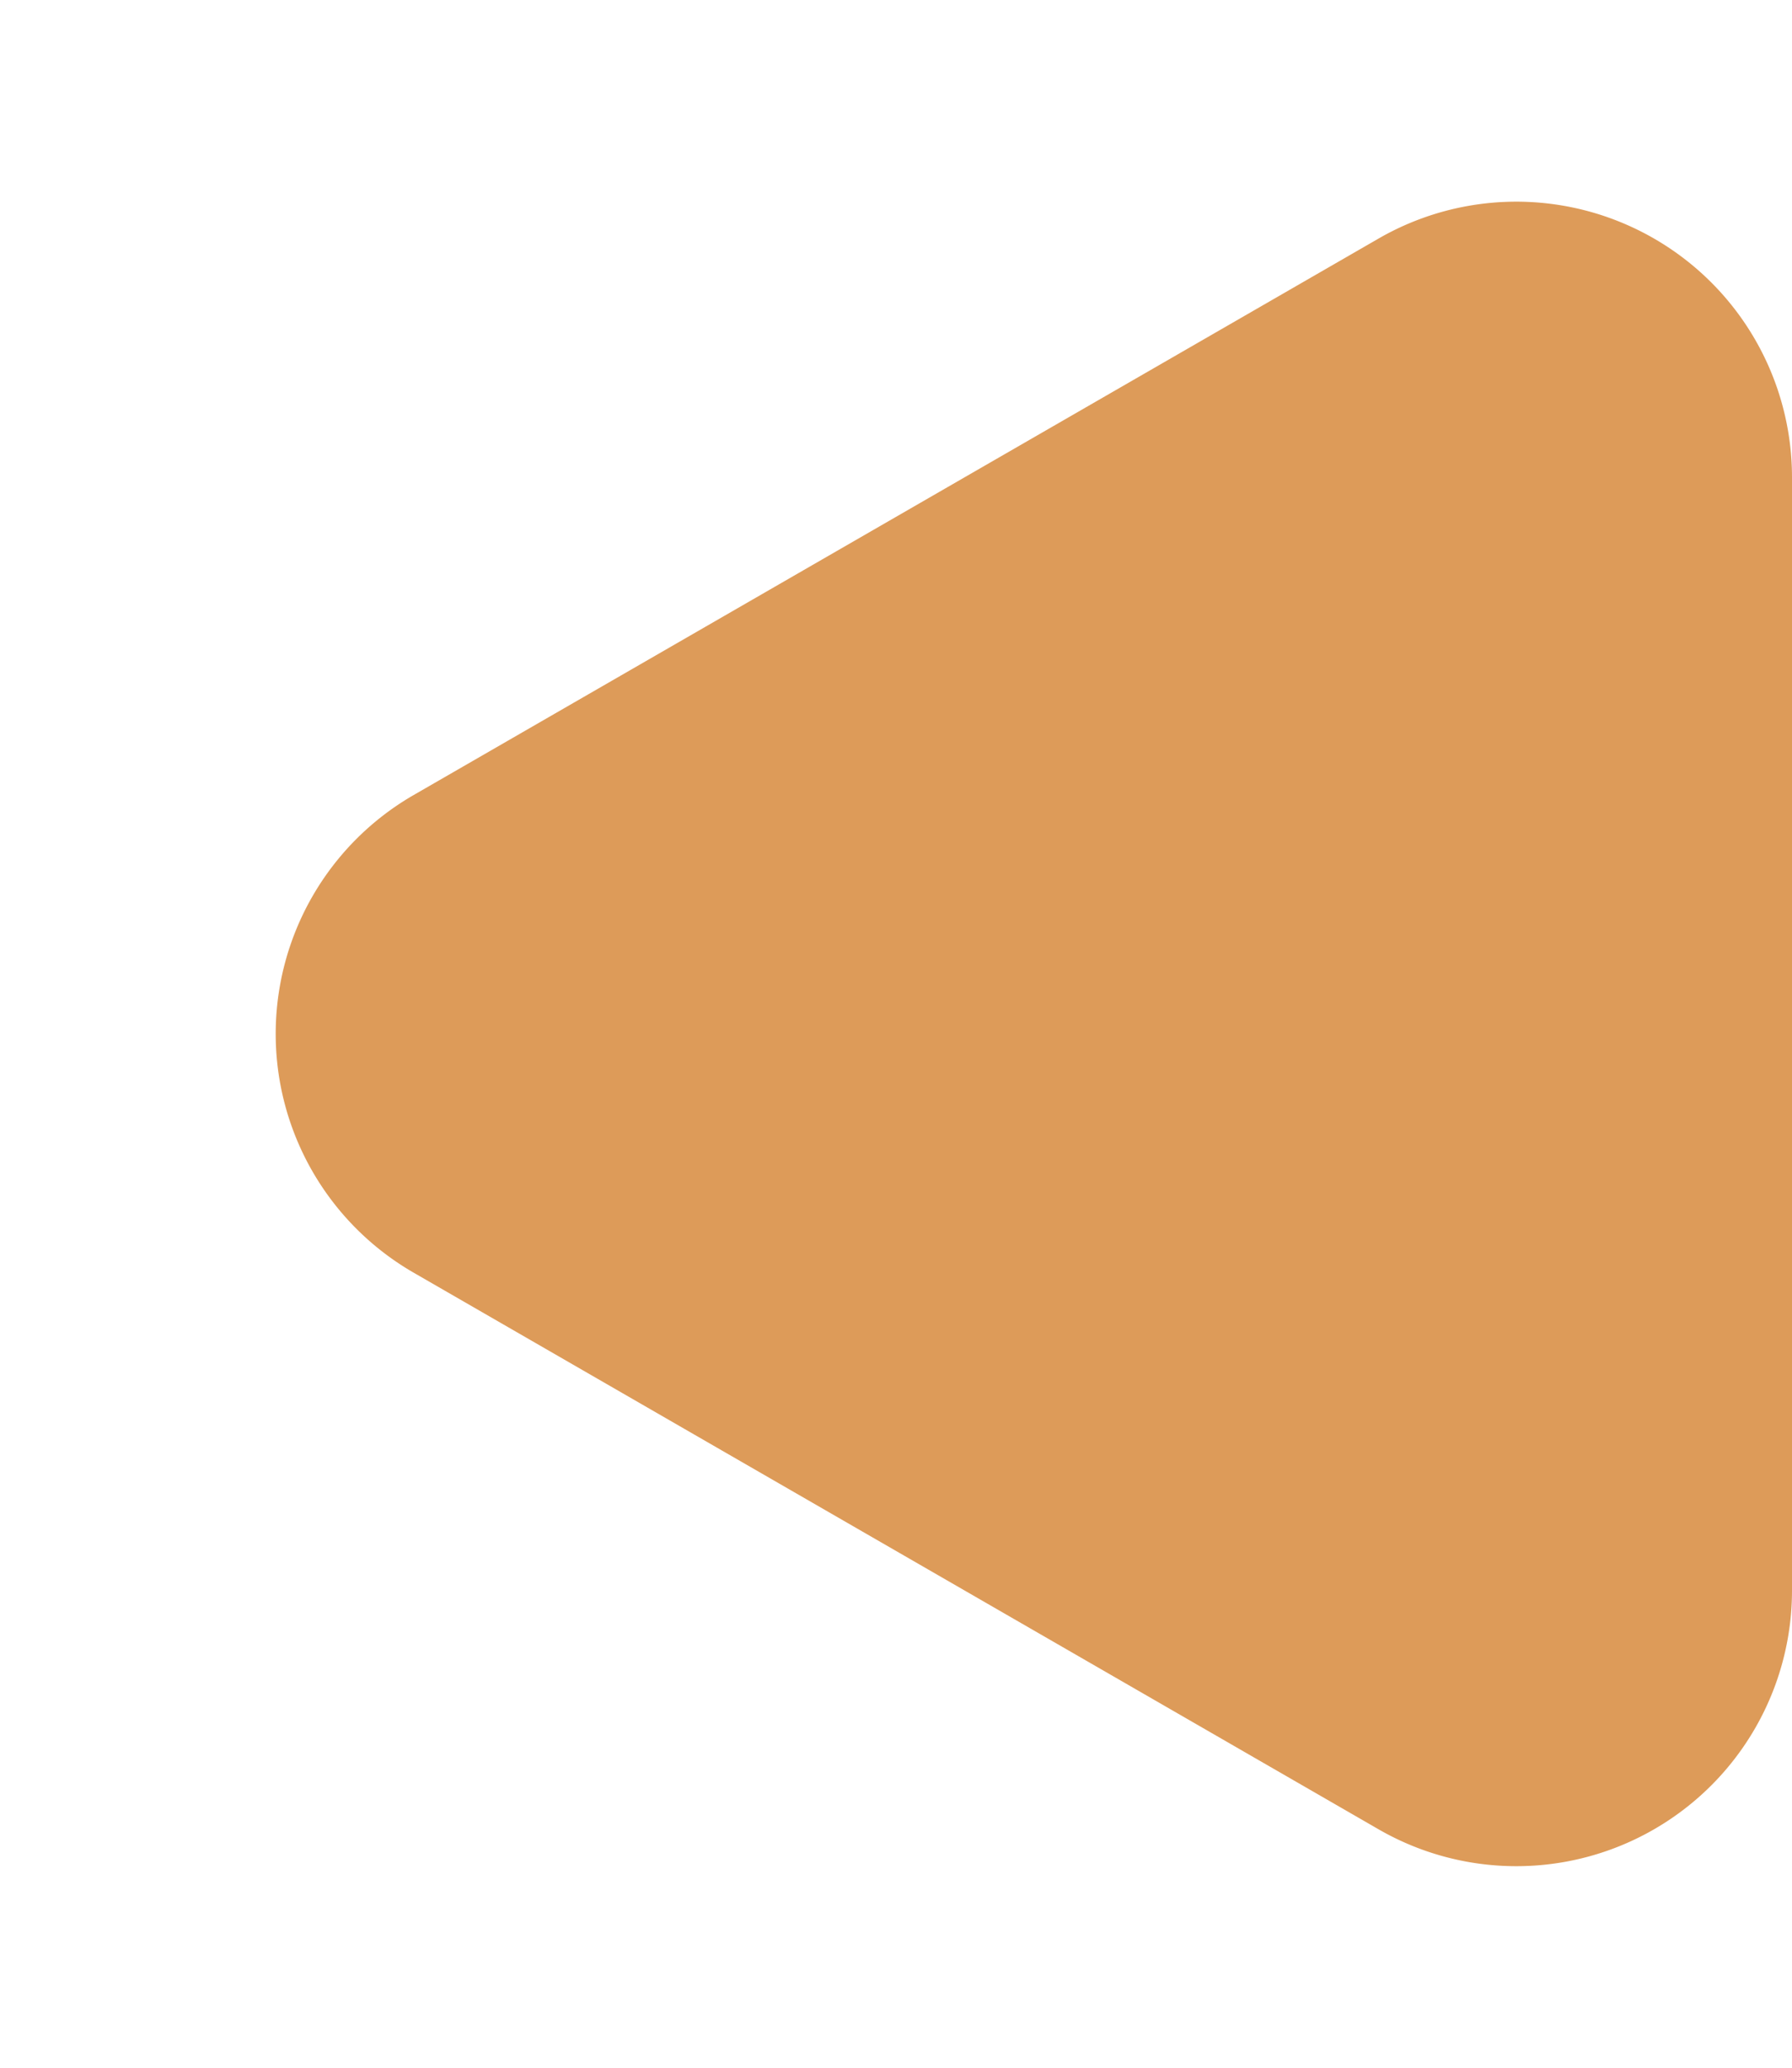 <svg xmlns="http://www.w3.org/2000/svg" width="13" height="15" viewBox="0 0 13 15">
  <path id="Polygon_1" data-name="Polygon 1" d="M5.768,3A2,2,0,0,1,9.232,3l4.037,7a2,2,0,0,1-1.732,3H3.463A2,2,0,0,1,1.73,10Z" transform="translate(0 15) rotate(-90)" fill="#dd9b59"/>
</svg>
